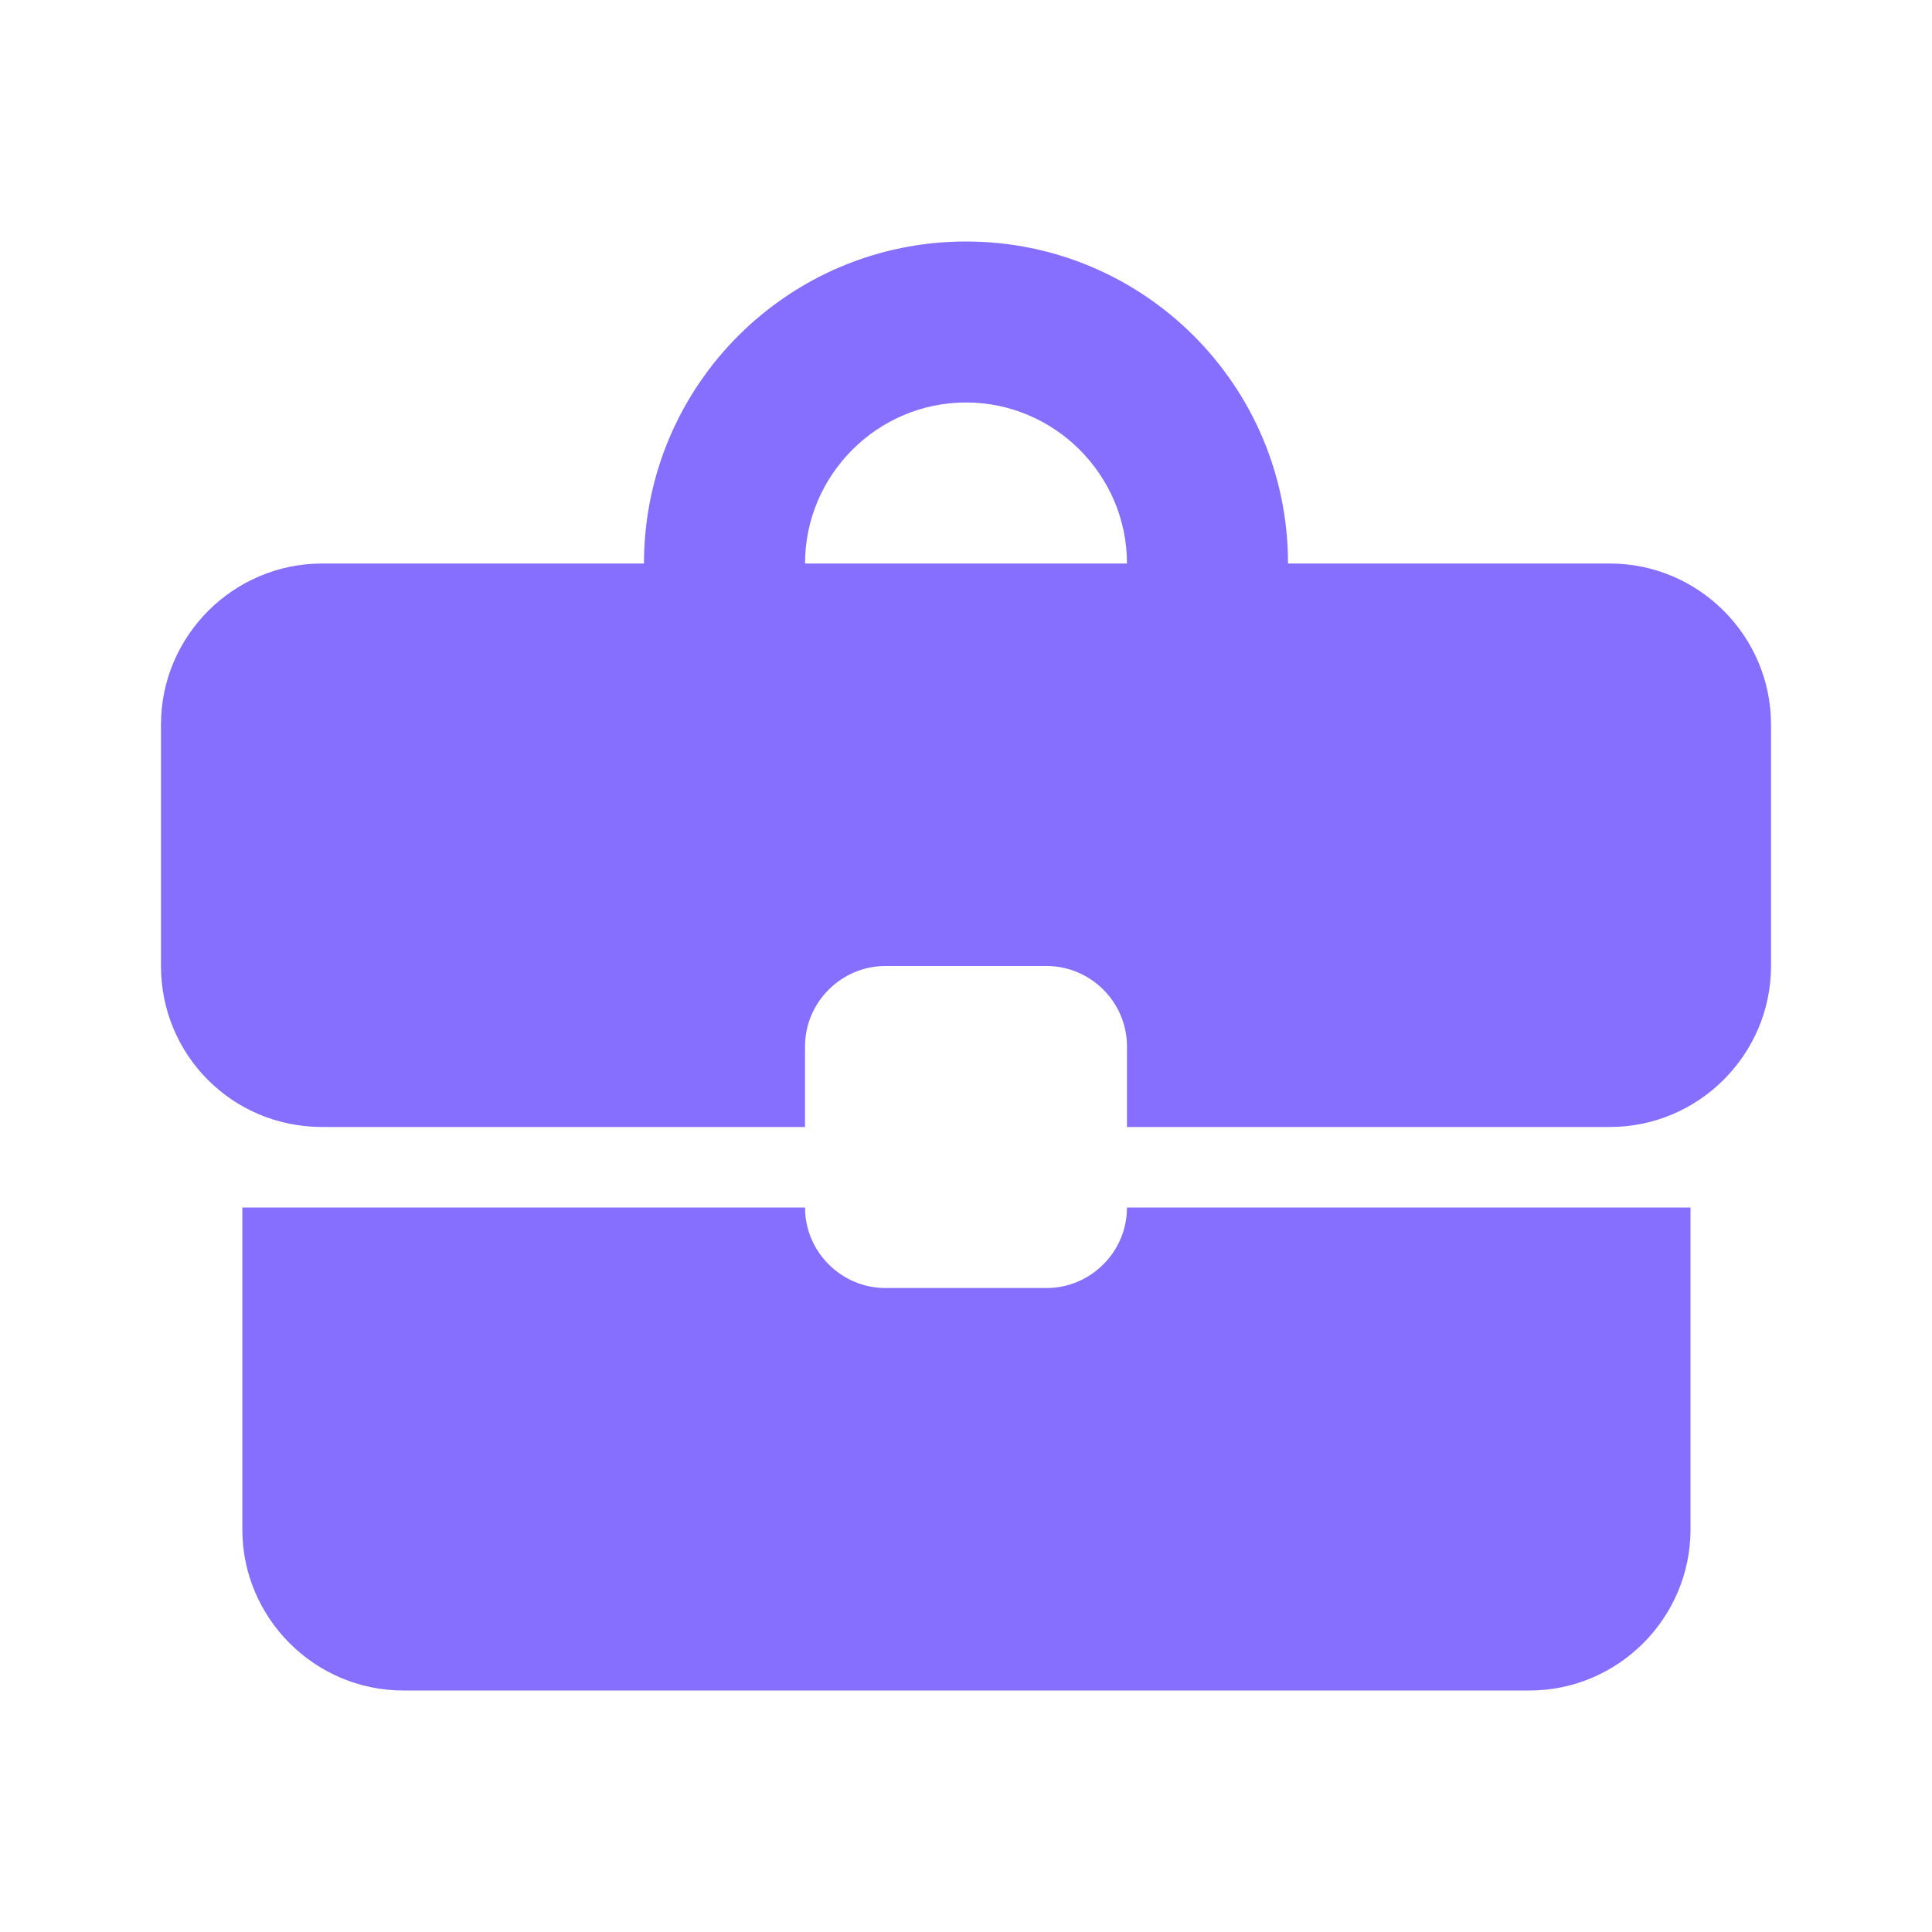 <svg width="28" height="28" viewBox="0 0 28 28" fill="none" xmlns="http://www.w3.org/2000/svg">
<path d="M15.167 18.667H12.833C12.192 18.667 11.667 18.142 11.667 17.5H3.512V22.167C3.512 23.45 4.562 24.5 5.845 24.5H22.167C23.45 24.5 24.5 23.45 24.5 22.167V17.5H16.333C16.333 18.142 15.808 18.667 15.167 18.667ZM23.333 8.167H18.667C18.667 5.588 16.578 3.5 14 3.5C11.422 3.5 9.333 5.588 9.333 8.167H4.667C3.383 8.167 2.333 9.217 2.333 10.5V14C2.333 15.295 3.372 16.333 4.667 16.333H11.667V15.167C11.667 14.525 12.192 14 12.833 14H15.167C15.808 14 16.333 14.525 16.333 15.167V16.333H23.333C24.617 16.333 25.667 15.283 25.667 14V10.5C25.667 9.217 24.617 8.167 23.333 8.167ZM11.667 8.167C11.667 6.883 12.717 5.833 14 5.833C15.283 5.833 16.333 6.883 16.333 8.167H11.655H11.667Z" fill="#866FFE"/>
</svg>
